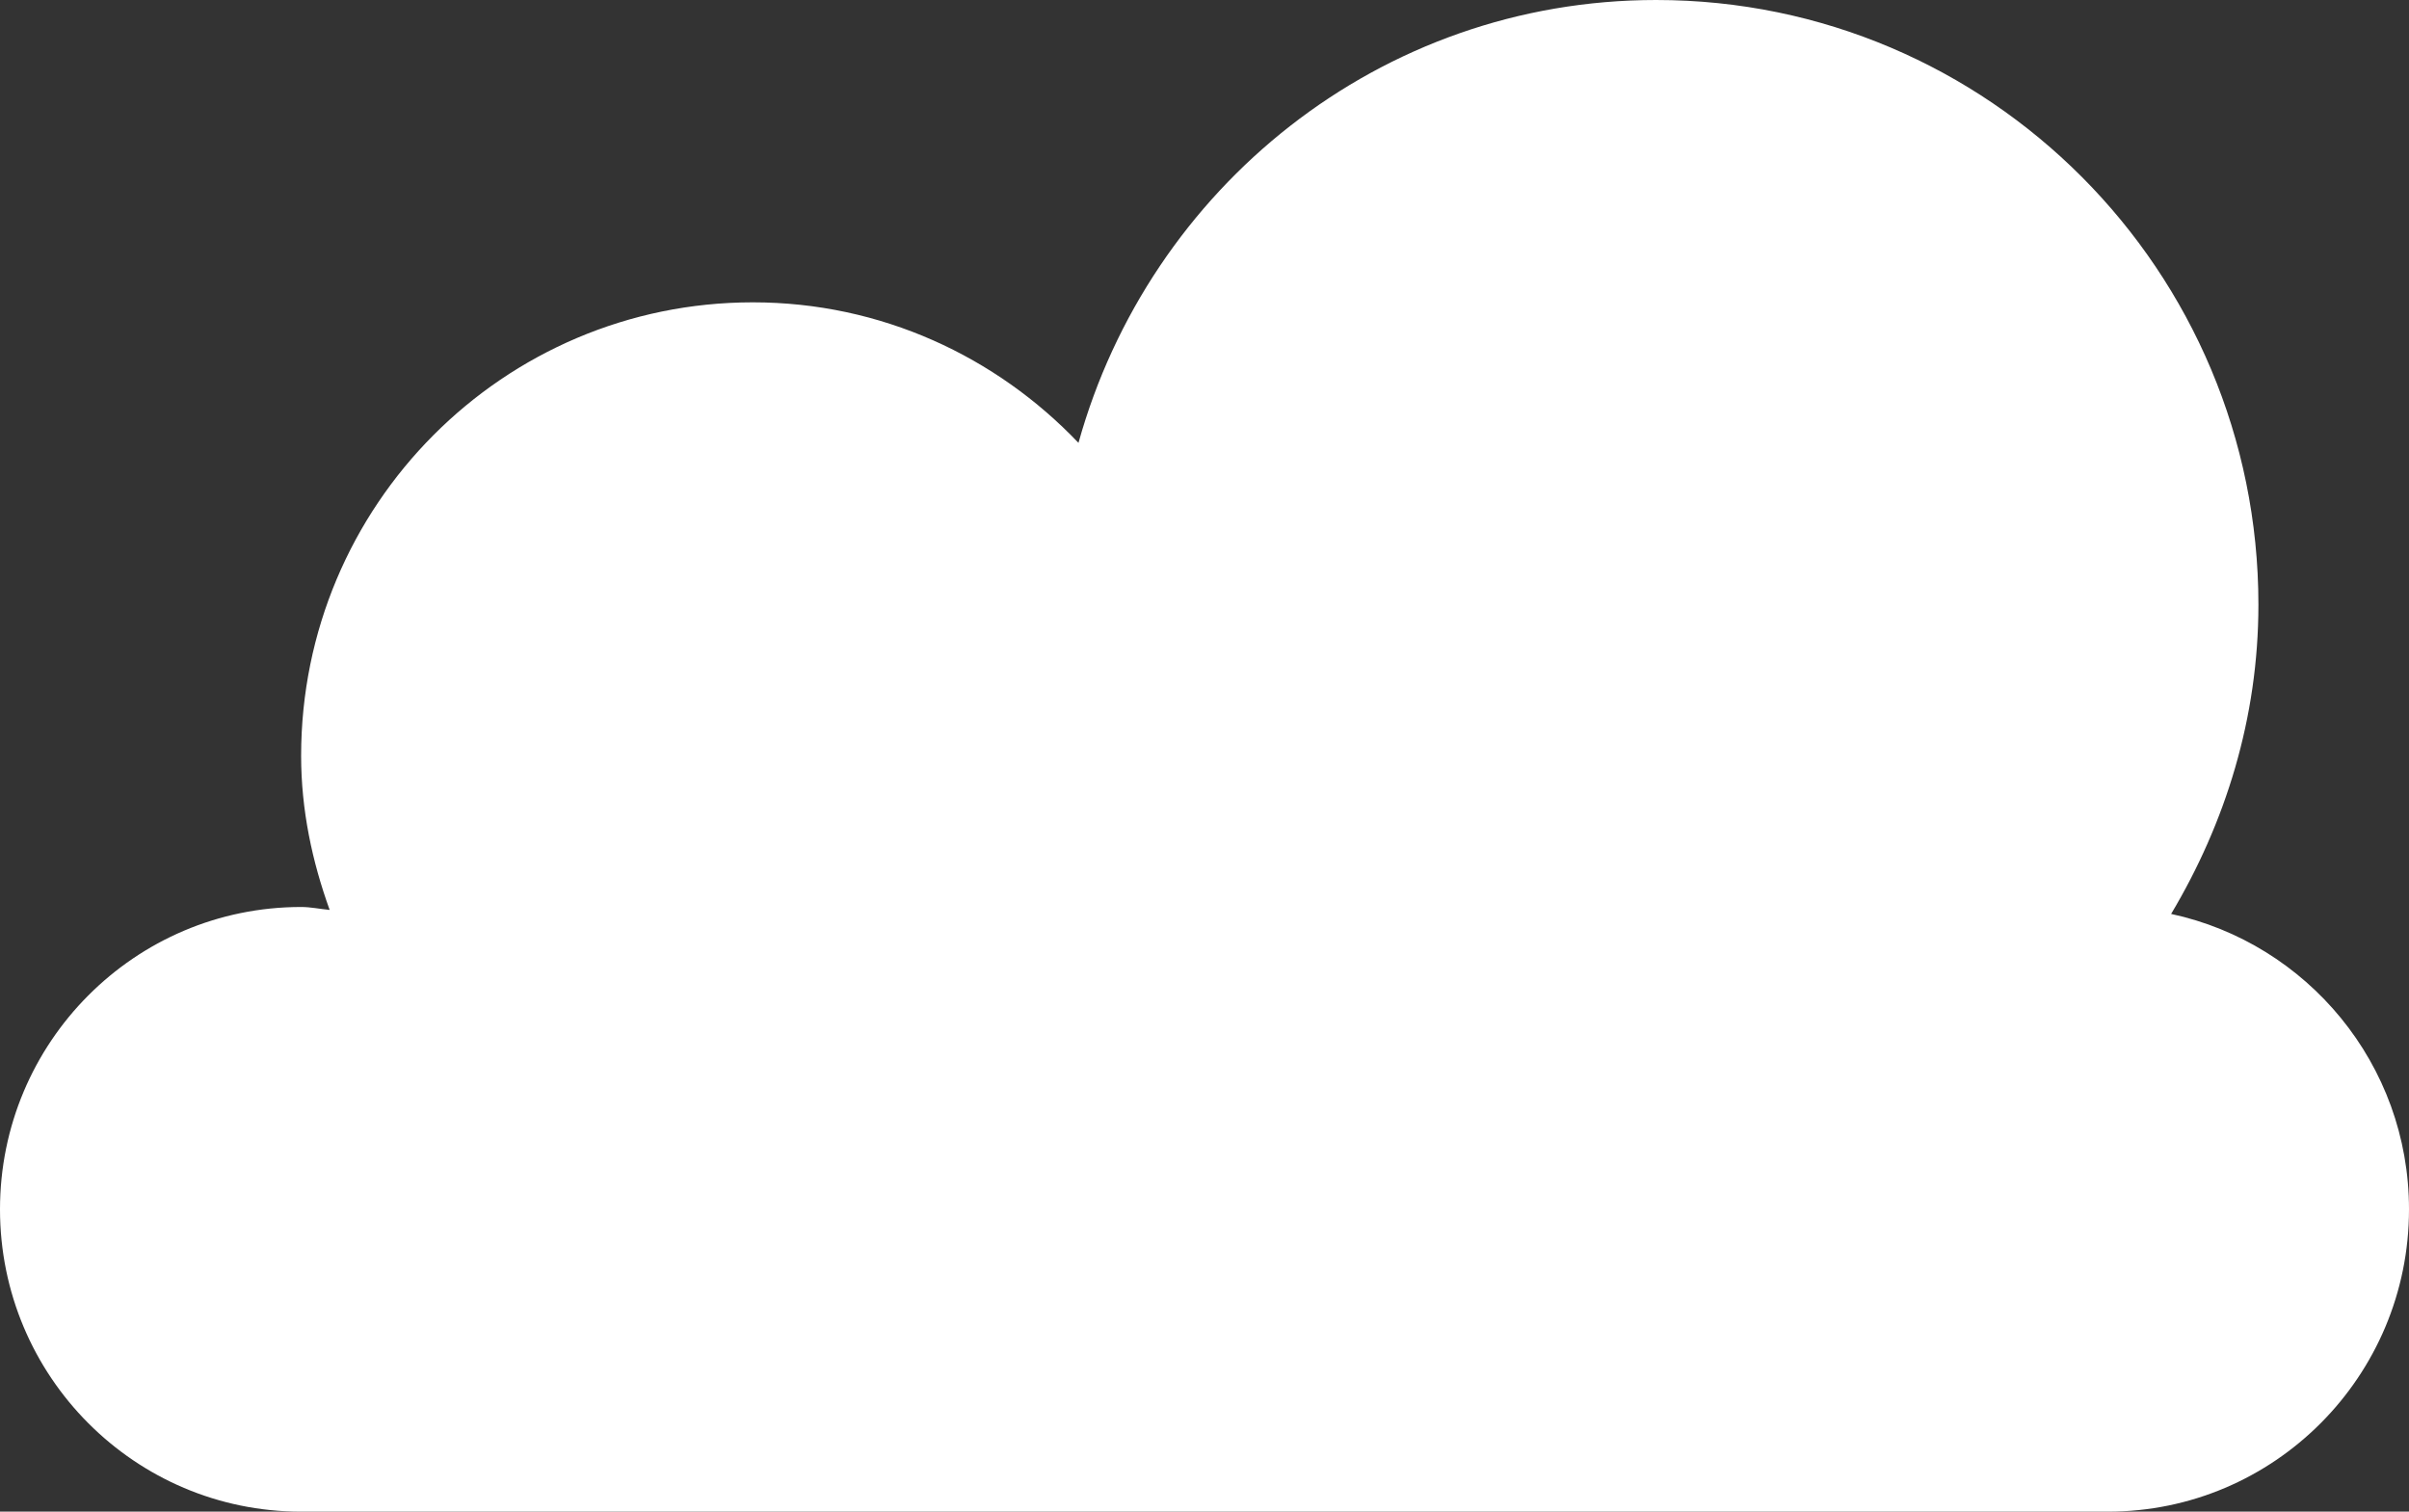 <svg width="51" height="32" viewBox="0 0 51 32" fill="none" xmlns="http://www.w3.org/2000/svg">
<rect x="0" y="0" width="51" height="32" fill="#333333" stroke="none"/>
<path d="M45.964 19.347C47.112 17.425 47.812 15.203 47.812 12.8C47.812 5.731 42.104 0 35.062 0C29.21 0 24.333 3.981 22.832 9.375C21.092 7.548 18.653 6.4 15.938 6.4C10.657 6.4 6.375 10.698 6.375 16C6.375 17.15 6.61 18.239 6.979 19.262C6.778 19.244 6.582 19.2 6.375 19.2C2.854 19.2 0 22.066 0 25.6C0 29.134 2.854 32 6.375 32H44.625C48.146 32 51 29.134 51 25.6C51 22.528 48.84 19.966 45.964 19.347Z" fill="white"/>
</svg>
